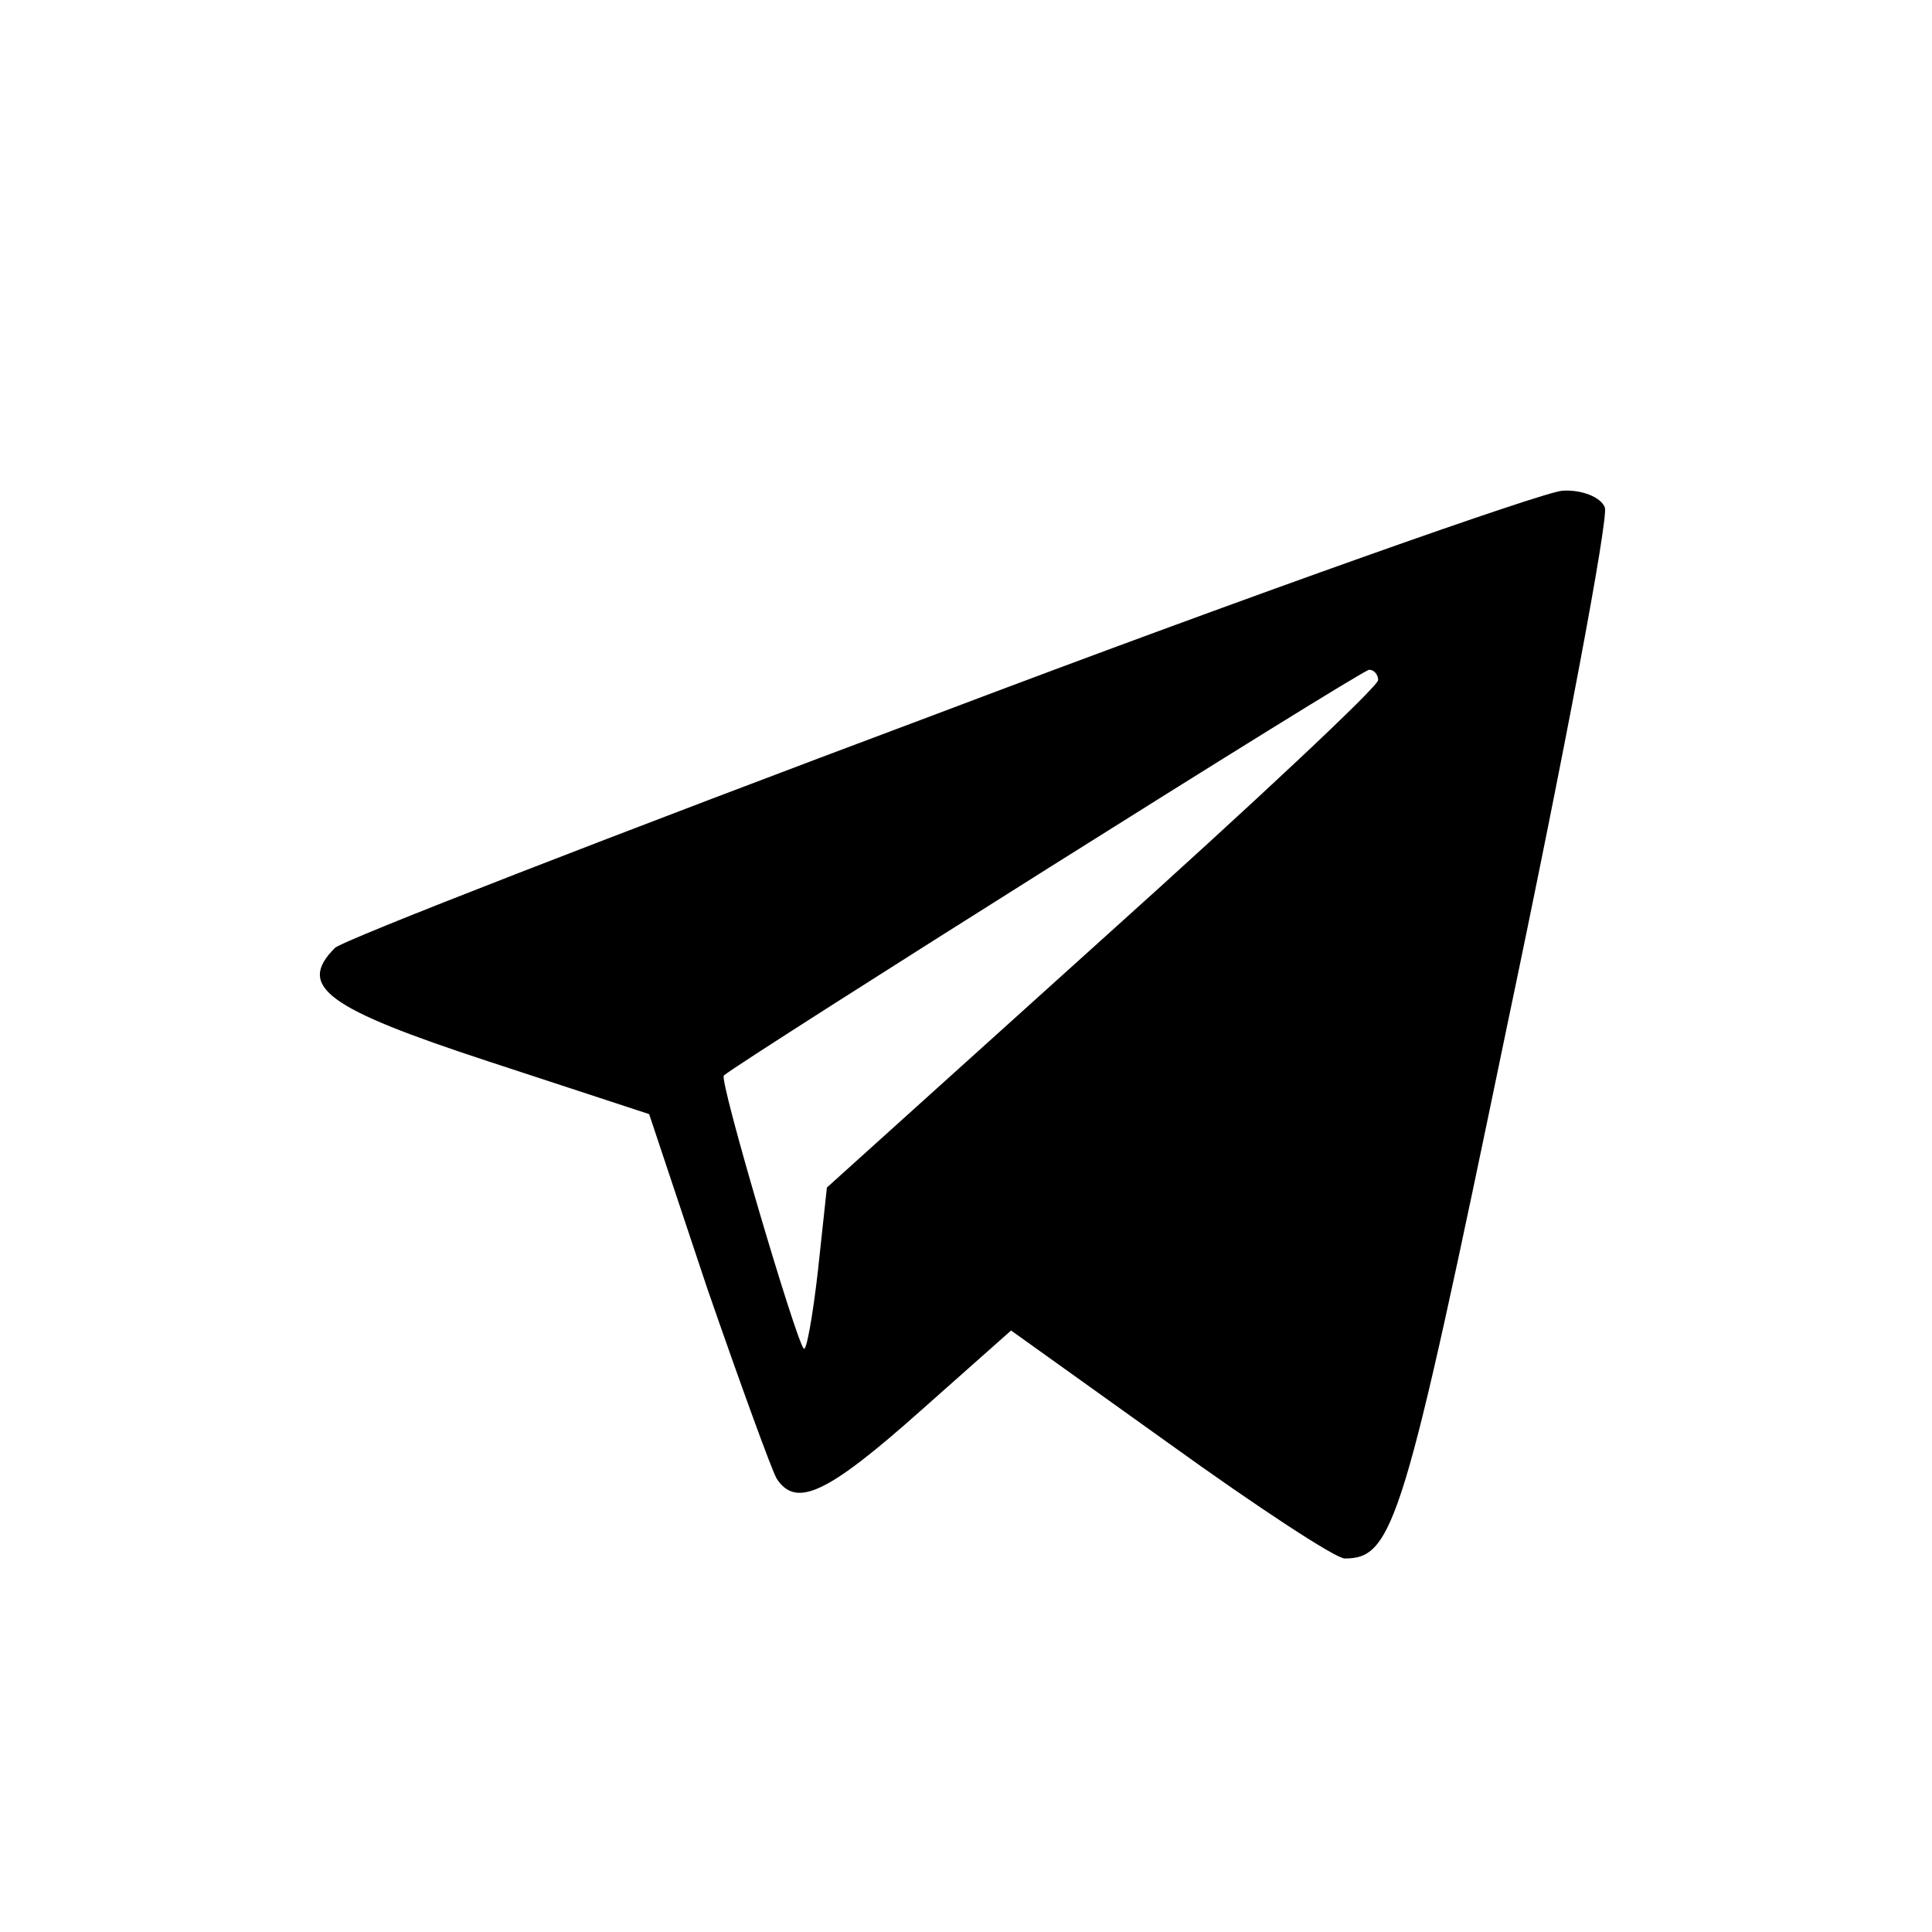<?xml version="1.0" standalone="no"?>
<!DOCTYPE svg PUBLIC "-//W3C//DTD SVG 20010904//EN"
 "http://www.w3.org/TR/2001/REC-SVG-20010904/DTD/svg10.dtd">
<svg version="1.0" xmlns="http://www.w3.org/2000/svg"
 width="150pt" height="150pt" viewBox="0 0 150 150"
 preserveAspectRatio="xMidYMid meet">

<g transform="translate(0,150) scale(0.1,-0.1)"
fill="#000000" stroke="none">
<path d="M728 946 c-251 -94 -462 -176 -468 -182 -30 -30 -6 -47 119 -88 l125
-41 45 -135 c26 -75 50 -141 54 -148 15 -23 39 -12 111 52 l71 63 123 -88 c68
-49 129 -89 136 -89 38 0 46 27 126 413 45 214 79 395 76 403 -3 8 -18 14 -33
13 -15 -1 -234 -78 -485 -173z m342 26 c0 -5 -96 -95 -214 -201 l-214 -193 -7
-65 c-4 -35 -9 -63 -11 -60 -6 6 -66 209 -62 212 14 12 495 315 501 315 4 0 7
-4 7 -8z"/>
</g>
</svg>
